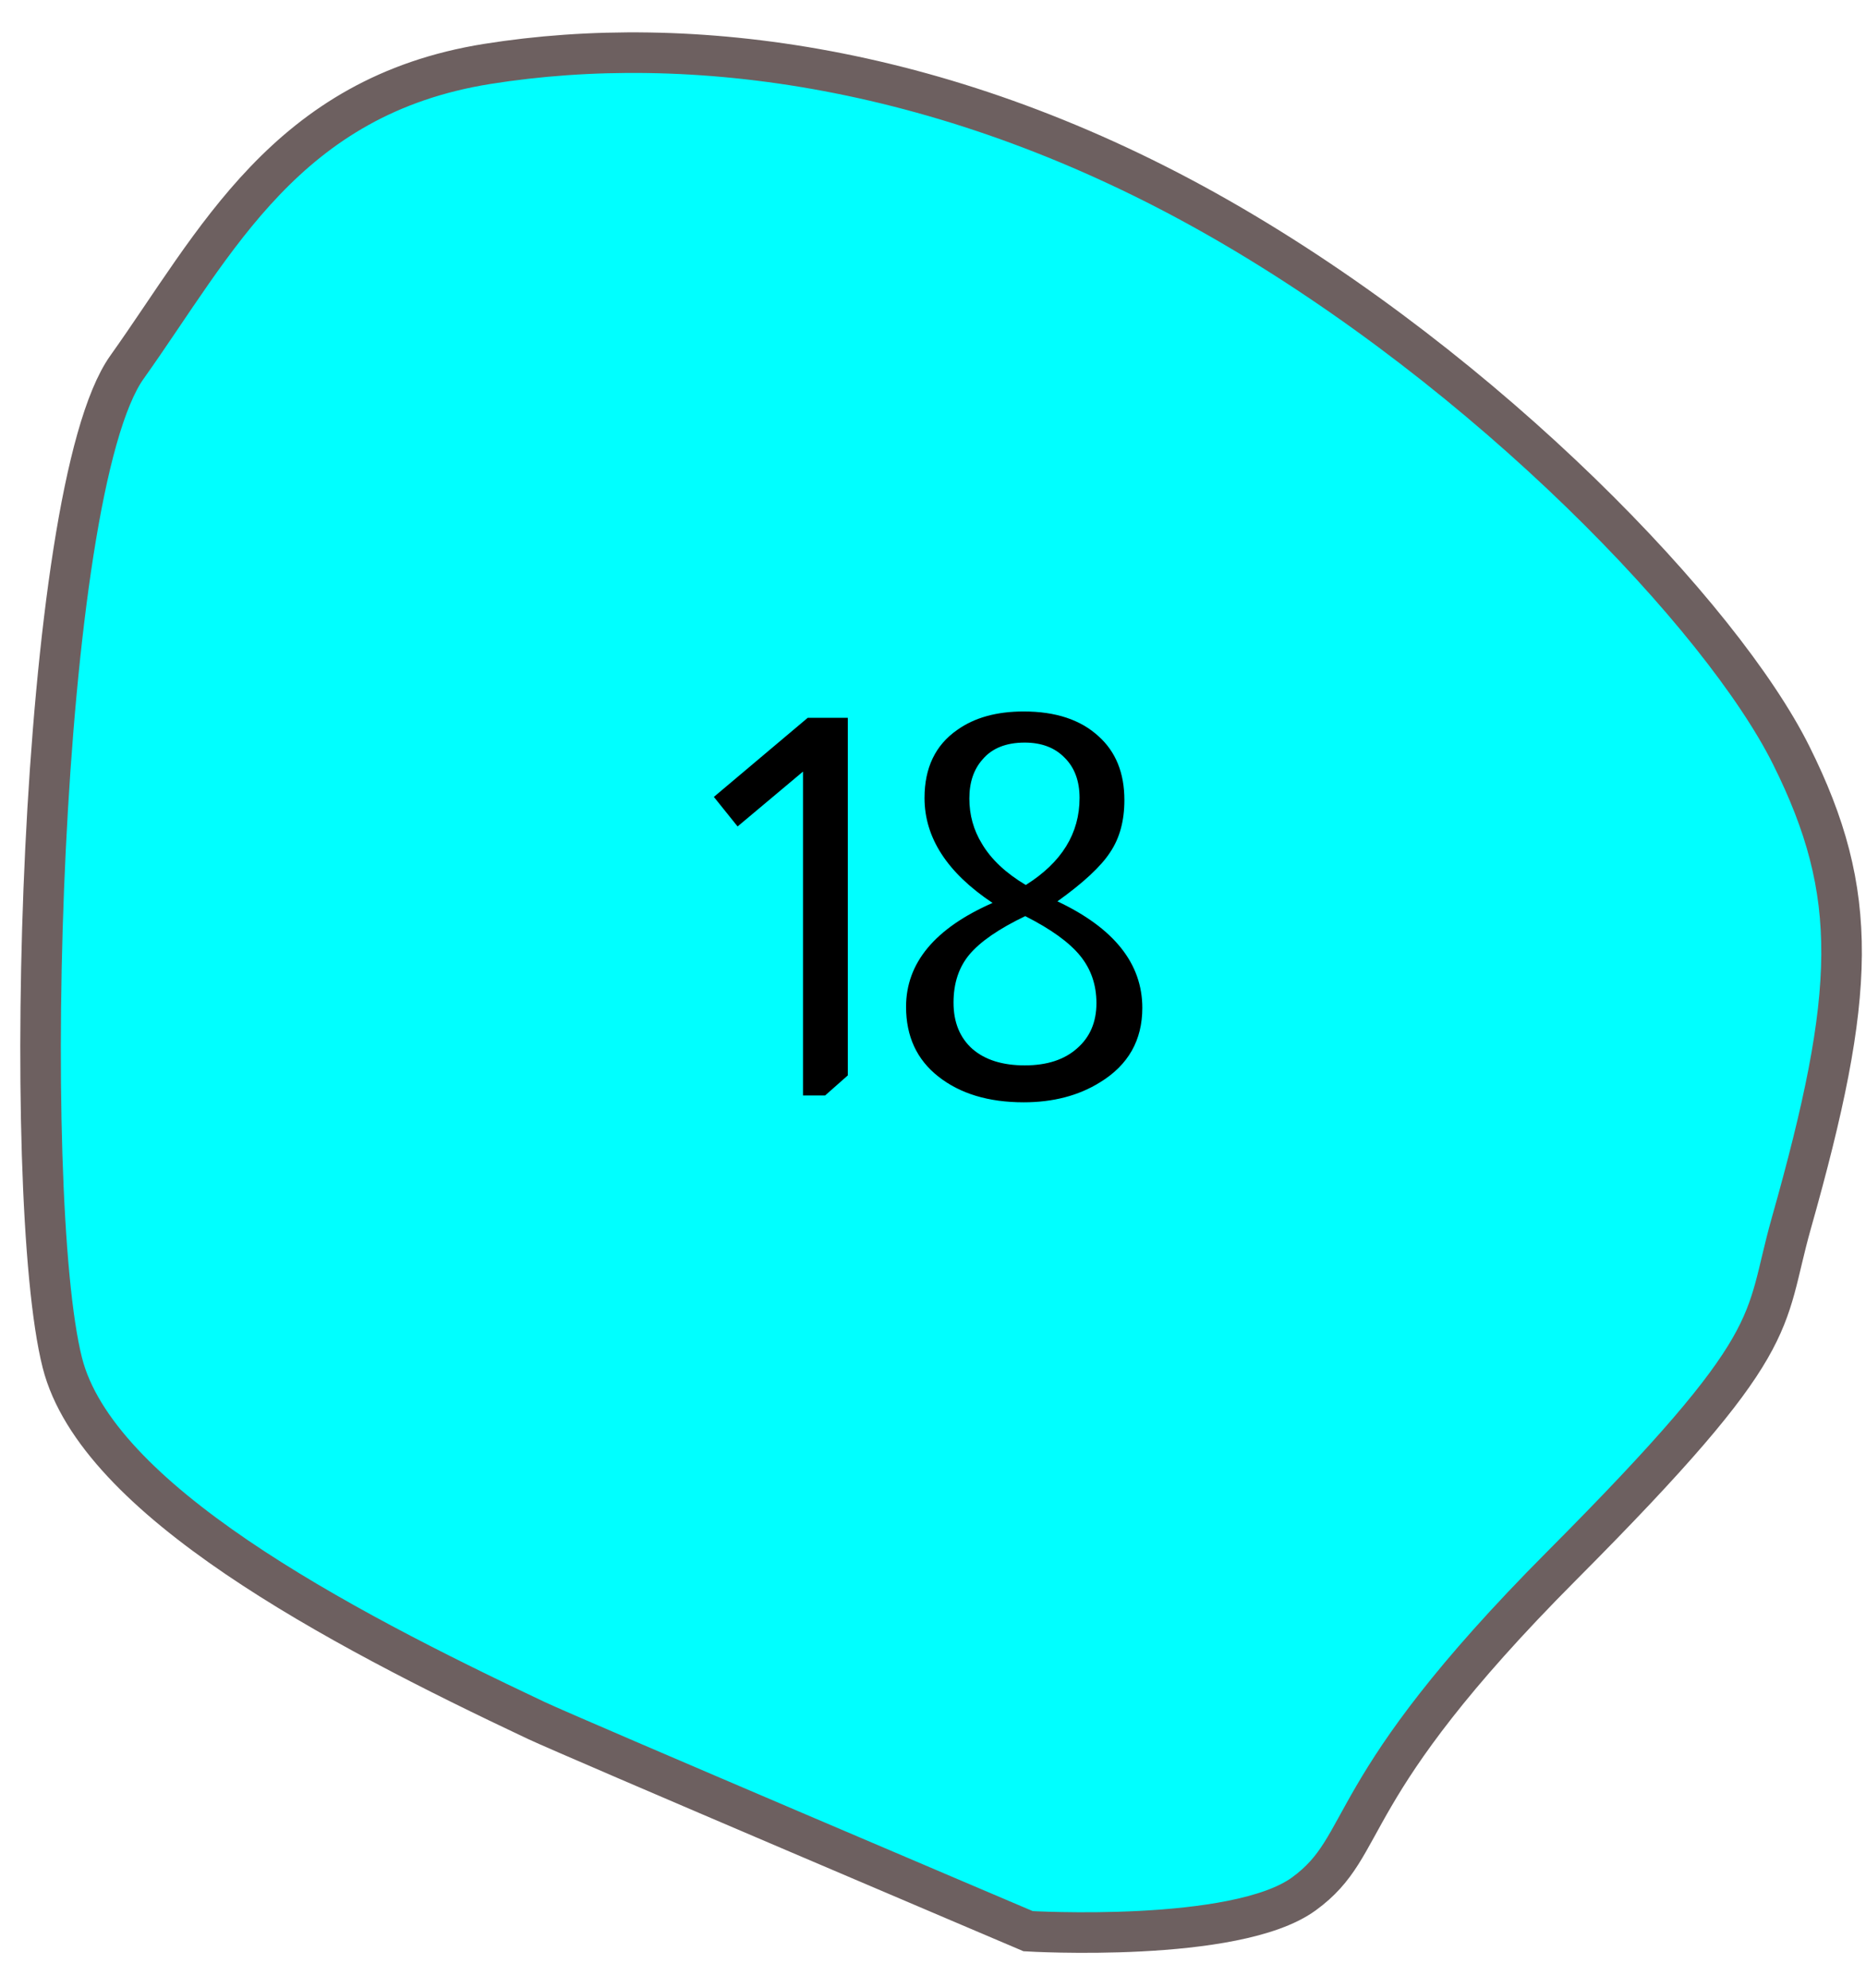<svg width="46" height="49" viewBox="0 0 46 49" fill="none" xmlns="http://www.w3.org/2000/svg">
<path d="M1.537 33.59C2.391 36.956 8.253 40.062 13.215 42.403C14.063 42.804 25.346 47.599 25.346 47.599C25.346 47.599 30.46 47.903 32.141 46.681C33.821 45.459 32.952 44.161 38.5 38.591C44.048 33.021 43.444 32.686 44.157 30.157C45.767 24.467 45.856 22.027 44.157 18.618C42.459 15.209 36.71 9.177 30.046 5.374C23.383 1.572 16.981 0.785 12.016 1.575C7.051 2.366 5.321 5.976 3.131 9.049C0.942 12.123 0.494 29.479 1.537 33.59Z" fill="#00FFFF" stroke="#6D6060"/>
<path d="M20.9 17.692V26.506L20.341 27H19.795V19.018L18.183 20.37L17.598 19.642L19.912 17.692H20.9ZM24.468 22.255C23.35 21.51 22.791 20.647 22.791 19.668C22.791 18.923 23.06 18.364 23.597 17.991C24.022 17.688 24.568 17.536 25.235 17.536C26.024 17.536 26.639 17.74 27.081 18.147C27.506 18.528 27.718 19.053 27.718 19.72C27.718 20.231 27.601 20.66 27.367 21.007C27.142 21.354 26.709 21.757 26.067 22.216C27.463 22.875 28.16 23.75 28.16 24.842C28.16 25.639 27.814 26.25 27.12 26.675C26.592 27.004 25.963 27.169 25.235 27.169C24.369 27.169 23.667 26.957 23.129 26.532C22.601 26.116 22.336 25.544 22.336 24.816C22.336 23.733 23.047 22.879 24.468 22.255ZM25.287 21.813C26.171 21.258 26.613 20.543 26.613 19.668C26.613 19.252 26.492 18.923 26.249 18.68C26.007 18.429 25.677 18.303 25.261 18.303C24.802 18.303 24.455 18.442 24.221 18.719C24.005 18.962 23.896 19.282 23.896 19.681C23.896 20.088 24 20.461 24.208 20.799C24.434 21.18 24.793 21.518 25.287 21.813ZM25.274 22.58C24.624 22.892 24.165 23.208 23.896 23.529C23.636 23.841 23.506 24.235 23.506 24.712C23.506 25.197 23.662 25.579 23.974 25.856C24.286 26.125 24.715 26.259 25.261 26.259C25.807 26.259 26.236 26.12 26.548 25.843C26.869 25.566 27.029 25.193 27.029 24.725C27.029 24.274 26.895 23.884 26.626 23.555C26.358 23.226 25.907 22.901 25.274 22.58Z" fill="black"/>
</svg>
